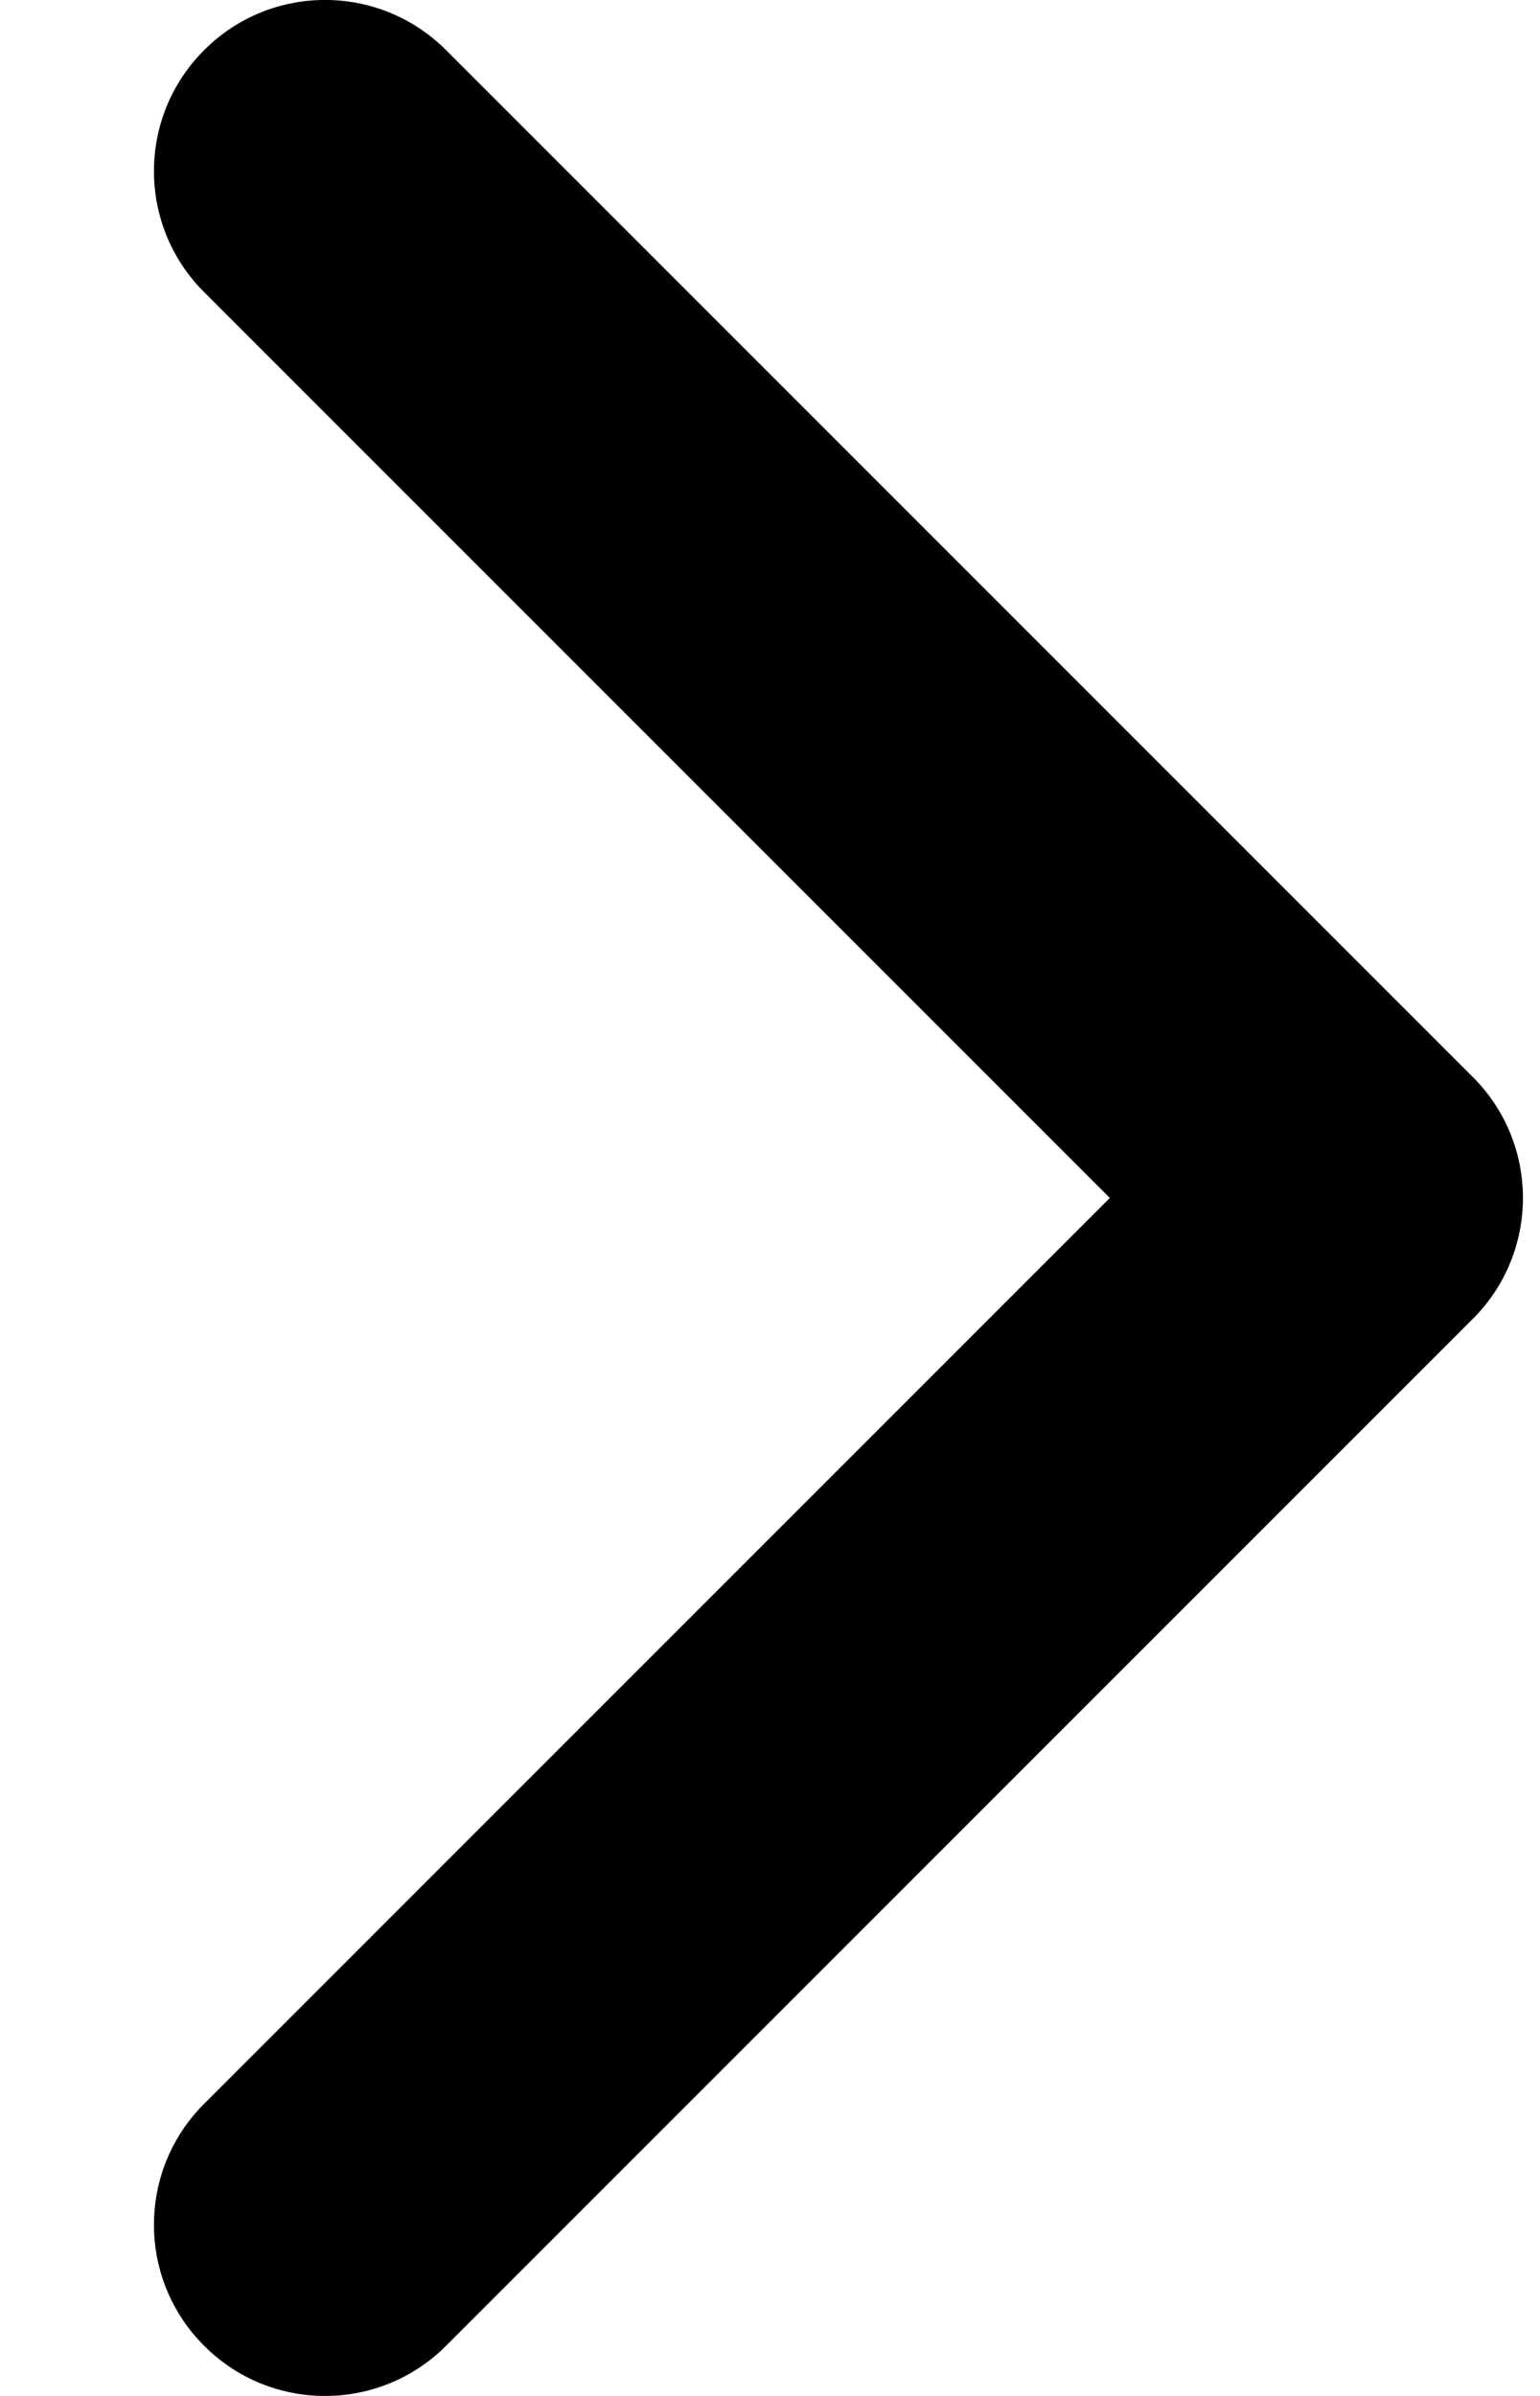 <svg xmlns="http://www.w3.org/2000/svg" viewBox="0 0 9 14">
    <path fill-rule="evenodd" clip-rule="evenodd"
        d="M1.193 0.293C0.802 0.683 0.802 1.317 1.193 1.707L6.486 7L1.193 12.293C0.802 12.683 0.802 13.317 1.193 13.707C1.583 14.098 2.216 14.098 2.607 13.707L8.607 7.707C8.998 7.317 8.998 6.683 8.607 6.293L2.607 0.293C2.216 -0.098 1.583 -0.098 1.193 0.293Z" />
</svg>